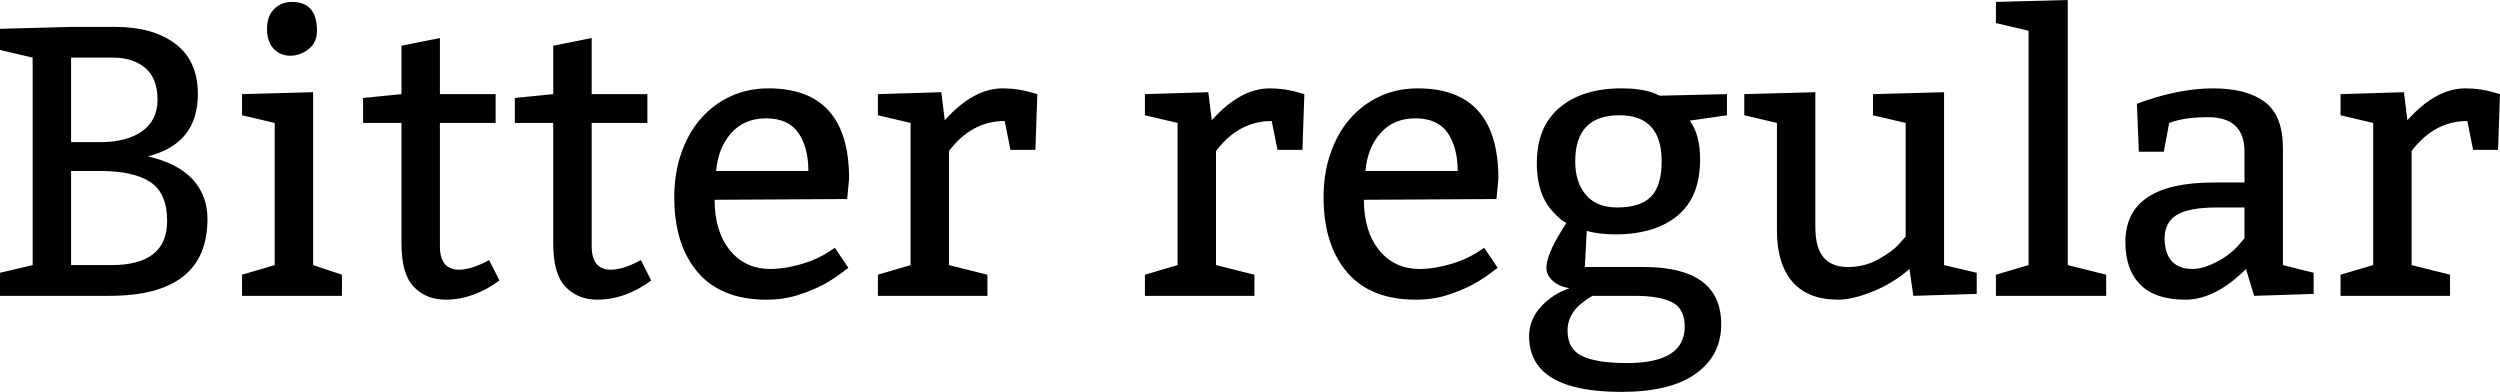 <svg xmlns="http://www.w3.org/2000/svg" viewBox="2.88 44.56 468.504 73.44"><path d="M23.40 100L2.88 100L2.88 95.68L9.00 94.24L9.00 55.36L2.88 53.92L2.88 49.96L16.20 49.60L24.48 49.60Q31.54 49.60 35.75 52.77Q39.96 55.94 39.96 62.20L39.96 62.20Q39.96 71.49 30.60 73.86L30.60 73.86Q36.22 75.16 38.99 78.18Q41.76 81.21 41.76 85.60L41.76 85.60Q41.76 100 23.40 100L23.40 100ZM21.60 76.60L16.20 76.60L16.20 94.24L23.76 94.24Q34.20 94.24 34.20 85.96L34.20 85.96Q34.20 80.78 31.07 78.69Q27.94 76.60 21.60 76.60L21.60 76.60ZM24.12 55.36L16.20 55.36L16.20 71.20L21.60 71.20Q26.64 71.20 29.52 69.15Q32.40 67.10 32.40 63.21L32.40 63.21Q32.40 59.25 30.10 57.30Q27.79 55.36 24.12 55.36L24.12 55.36ZM57.60 44.92L57.60 44.92Q62.28 44.92 62.28 50.32L62.28 50.32Q62.28 52.55 60.70 53.78Q59.11 55.00 57.31 55.00L57.31 55.00Q55.37 55.00 54.14 53.67Q52.92 52.34 52.92 49.96L52.92 49.96Q52.92 47.58 54.25 46.25Q55.58 44.92 57.60 44.92ZM48.24 62.20L61.56 61.84L61.56 94.24L66.96 96.04L66.96 100L48.24 100L48.24 96.04L54.36 94.24L54.36 67.60L48.24 66.16L48.24 62.20ZM78.12 53.13L85.32 51.69L85.32 62.20L95.76 62.20L95.76 67.60L85.32 67.60L85.32 90.71Q85.32 95.10 88.92 95.10L88.92 95.10Q91.22 95.10 94.54 93.30L94.54 93.30L96.48 97.12Q91.58 100.72 86.40 100.72L86.40 100.72Q82.73 100.72 80.42 98.31Q78.12 95.90 78.12 90.28L78.12 90.28L78.12 67.60L70.92 67.60L70.92 62.92L78.12 62.20L78.12 53.13ZM106.56 53.13L113.76 51.69L113.76 62.20L124.20 62.20L124.20 67.60L113.76 67.60L113.76 90.71Q113.76 95.10 117.36 95.10L117.36 95.10Q119.66 95.10 122.98 93.30L122.98 93.30L124.92 97.12Q120.02 100.72 114.84 100.72L114.84 100.72Q111.17 100.72 108.86 98.31Q106.56 95.90 106.56 90.28L106.56 90.28L106.56 67.60L99.36 67.60L99.36 62.92L106.56 62.20L106.56 53.13ZM162.00 78.04L161.64 81.86L136.80 82Q136.80 87.90 139.64 91.43Q142.49 94.96 147.24 94.96L147.24 94.96Q148.82 94.96 150.41 94.67Q151.99 94.38 153.40 93.95Q154.80 93.52 155.95 92.98Q157.10 92.44 157.90 91.94L157.90 91.94L159.34 91L161.86 94.74Q159.41 96.69 157.36 97.80Q155.30 98.92 152.53 99.82Q149.76 100.72 146.52 100.72L146.52 100.72Q138.02 100.72 133.63 95.57Q129.24 90.42 129.24 81.50L129.24 81.50Q129.24 77.03 130.54 73.29Q131.83 69.54 134.17 66.84Q136.51 64.14 139.75 62.63Q142.99 61.12 146.88 61.12L146.88 61.12Q162.00 61.12 162.00 78.04L162.00 78.04ZM137.09 76.60L137.09 76.60L154.37 76.60Q154.37 72.21 152.50 69.47Q150.62 66.74 146.45 66.74L146.45 66.74Q142.34 66.74 139.90 69.51Q137.45 72.28 137.09 76.60ZM167.40 62.20L179.28 61.84L179.93 67.10Q185.26 61.12 190.80 61.12L190.80 61.12Q193.75 61.12 196.49 61.98L196.49 61.98L197.28 62.20L196.92 72.64L192.24 72.64L191.16 67.24Q184.97 67.24 180.72 72.86L180.72 72.86L180.72 94.24L187.92 96.04L187.92 100L167.40 100L167.40 96.04L173.52 94.24L173.52 67.60L167.40 66.16L167.40 62.20ZM217.44 62.20L229.32 61.84L229.97 67.10Q235.30 61.12 240.84 61.12L240.84 61.12Q243.79 61.12 246.53 61.98L246.53 61.98L247.32 62.20L246.96 72.64L242.28 72.64L241.20 67.24Q235.01 67.24 230.76 72.86L230.76 72.86L230.76 94.24L237.96 96.04L237.96 100L217.44 100L217.44 96.04L223.56 94.24L223.56 67.60L217.44 66.16L217.44 62.20ZM283.68 78.04L283.32 81.86L258.48 82Q258.48 87.90 261.32 91.43Q264.17 94.96 268.92 94.96L268.92 94.96Q270.50 94.96 272.09 94.67Q273.67 94.38 275.08 93.95Q276.48 93.52 277.63 92.98Q278.78 92.44 279.58 91.94L279.58 91.94L281.02 91L283.54 94.74Q281.09 96.69 279.04 97.80Q276.98 98.92 274.21 99.82Q271.44 100.72 268.20 100.72L268.20 100.72Q259.70 100.72 255.31 95.57Q250.92 90.42 250.92 81.50L250.92 81.50Q250.92 77.03 252.22 73.29Q253.51 69.54 255.85 66.84Q258.19 64.14 261.43 62.63Q264.67 61.12 268.56 61.12L268.56 61.12Q283.68 61.12 283.68 78.04L283.68 78.04ZM258.77 76.60L258.77 76.60L276.05 76.60Q276.05 72.21 274.18 69.47Q272.30 66.74 268.13 66.74L268.13 66.74Q264.02 66.74 261.58 69.51Q259.13 72.28 258.77 76.60ZM305.64 88.48L305.64 88.48Q302.47 88.48 300.24 87.83L300.24 87.83L299.88 94.60L311.04 94.60Q318.10 94.60 321.77 97.26Q325.44 99.93 325.44 105.33L325.44 105.33Q325.44 111.16 320.69 114.58Q315.94 118 306.72 118L306.72 118Q289.44 118 289.44 107.56L289.44 107.56Q289.44 103.02 294.26 99.86L294.26 99.86Q295.42 99.14 297.00 98.56L297.00 98.56Q295.06 98.27 293.87 97.19Q292.68 96.11 292.68 94.74L292.68 94.74Q292.68 92.37 295.49 87.83L295.49 87.83L296.42 86.32Q295.78 86.10 294.66 85.02Q293.54 83.94 292.82 82.86L292.82 82.86Q290.88 79.84 290.88 75.16L290.88 75.16Q290.88 68.32 295.16 64.72Q299.45 61.12 306.72 61.12L306.72 61.12Q310.75 61.12 313.13 62.13L313.13 62.13L313.92 62.49L326.52 62.20L326.52 66.16L319.54 67.17Q321.48 69.76 321.48 74.44L321.48 74.44Q321.48 81.50 317.23 84.99Q312.98 88.48 305.64 88.48ZM309.24 100L309.24 100L301.32 100Q300.96 100.14 299.92 100.90Q298.87 101.66 298.30 102.30L298.30 102.30Q296.64 104.18 296.64 106.48L296.64 106.48Q296.64 110.01 299.41 111.30Q302.18 112.60 307.80 112.60L307.80 112.60Q318.60 112.60 318.60 105.76L318.60 105.76Q318.60 102.45 316.26 101.22Q313.92 100 309.24 100ZM306.36 66.16L306.36 66.16Q298.08 66.16 298.08 74.80L298.08 74.80Q298.08 78.76 300.10 81.10Q302.11 83.44 305.93 83.44L305.93 83.44Q310.32 83.44 312.30 81.39Q314.28 79.34 314.28 74.80L314.28 74.80Q314.28 66.16 306.36 66.16ZM353.88 62.20L367.20 61.84L367.20 94.24L373.32 95.68L373.32 99.64L361.44 100L360.72 94.96Q357.70 97.62 353.88 99.17Q350.06 100.72 347.40 100.72L347.40 100.72Q341.64 100.72 338.76 97.34Q335.88 93.95 335.88 87.83L335.88 87.83L335.88 67.60L329.76 66.16L329.76 62.20L343.08 61.84L343.08 87.11Q343.08 90.93 344.59 92.76Q346.10 94.60 349.20 94.60L349.20 94.60Q352.30 94.60 354.89 93.16Q357.48 91.72 358.70 90.35L358.70 90.35L360.00 88.91L360.00 67.60L353.88 66.16L353.88 62.20ZM376.92 44.92L390.38 44.56L390.38 94.24L397.58 96.04L397.58 100L376.92 100L376.92 96.04L383.04 94.24L383.04 50.32L376.92 48.88L376.92 44.92ZM403.70 73L403.34 64.00Q411.12 61.12 417.60 61.12L417.60 61.12Q423.94 61.12 427.32 63.68Q430.70 66.23 430.70 72.28L430.70 72.28L430.70 94.24L436.46 95.68L436.46 99.64L425.30 100L423.79 94.96Q418.03 100.72 412.42 100.72L412.42 100.72Q406.80 100.72 403.99 97.91Q401.18 95.10 401.18 89.92L401.18 89.92Q401.18 78.76 417.74 78.76L417.74 78.76L423.50 78.76L423.50 73Q423.50 66.52 416.66 66.52L416.66 66.52Q412.78 66.52 410.26 67.31L410.26 67.31L409.39 67.60L408.38 73L403.70 73ZM423.50 89.20L423.50 83.44L418.46 83.44Q413.06 83.44 410.80 84.84Q408.53 86.25 408.53 89.20L408.53 89.20Q408.53 92.01 409.86 93.48Q411.19 94.96 413.71 94.96L413.71 94.96Q414.94 94.96 416.20 94.53Q417.46 94.10 418.64 93.45Q419.83 92.80 420.77 92.04Q421.70 91.29 422.28 90.64L422.28 90.64L423.50 89.20ZM441.50 62.20L453.38 61.84L454.03 67.10Q459.36 61.12 464.90 61.12L464.90 61.12Q467.86 61.12 470.59 61.98L470.59 61.98L471.38 62.20L471.02 72.64L466.34 72.64L465.26 67.24Q459.07 67.24 454.82 72.86L454.82 72.86L454.82 94.24L462.02 96.04L462.02 100L441.50 100L441.50 96.04L447.62 94.24L447.62 67.60L441.50 66.16L441.50 62.20Z"/></svg>